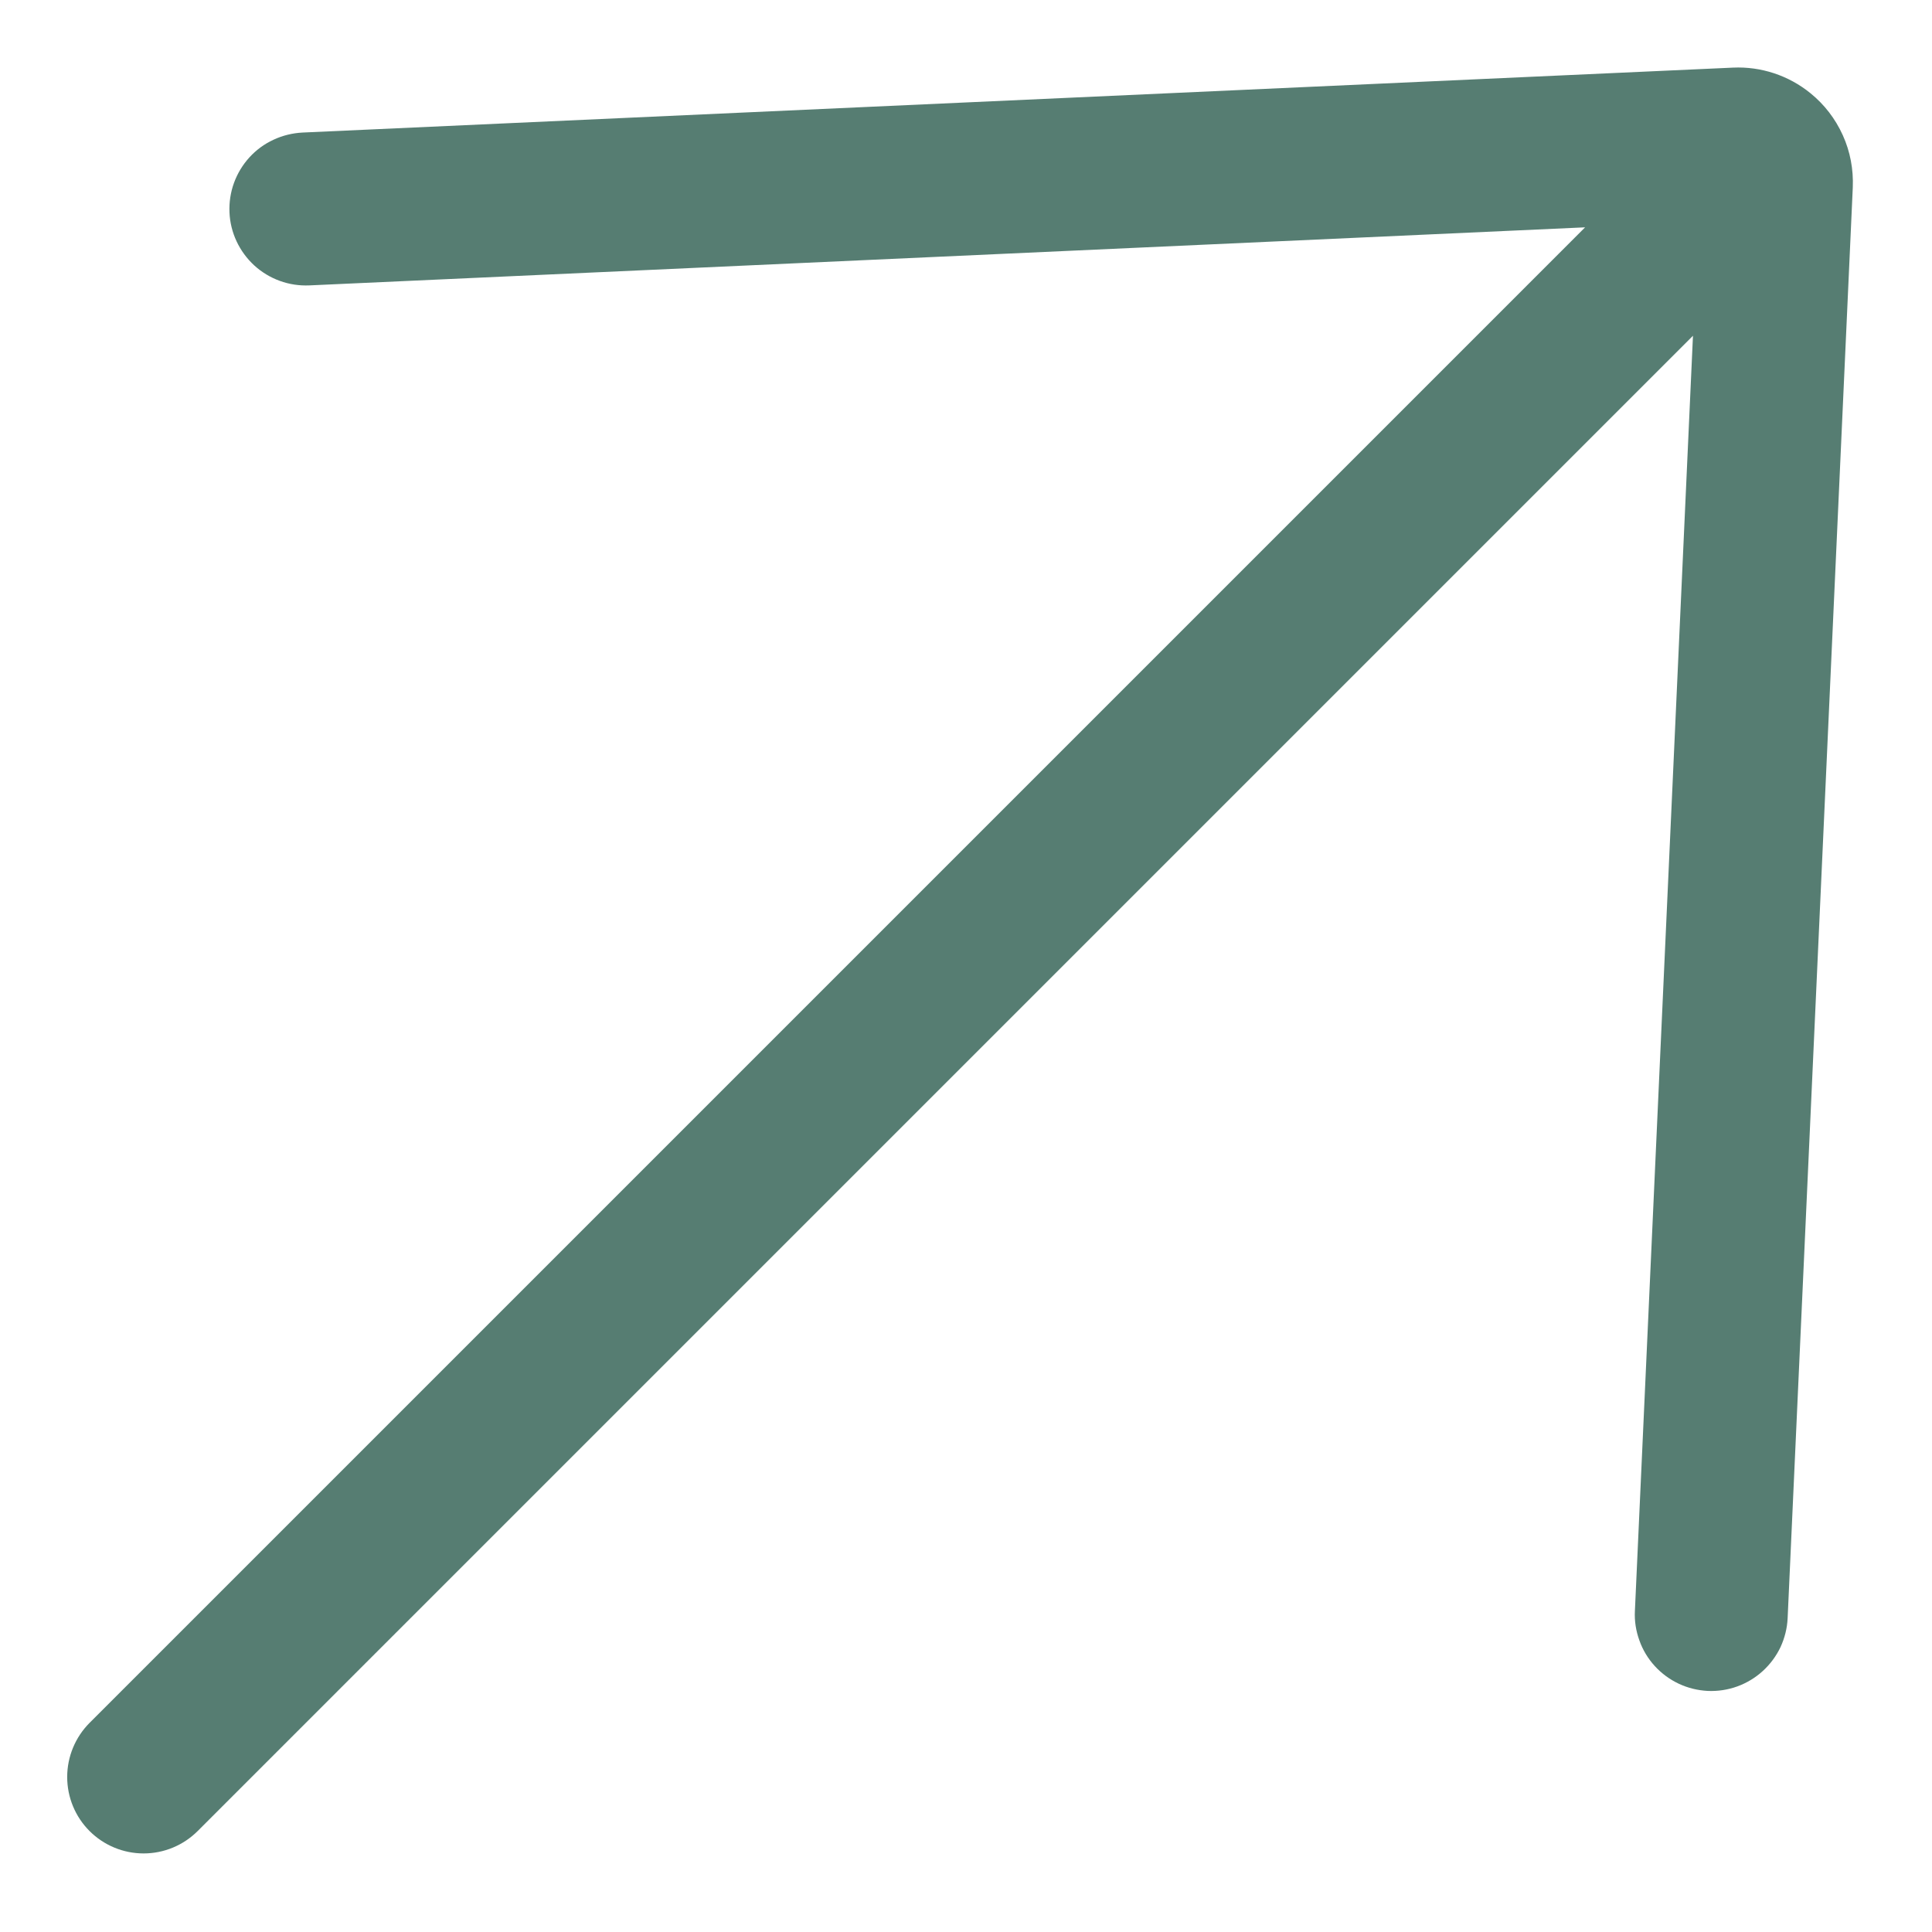 <svg width="18" height="18" viewBox="0 0 18 18" fill="none" xmlns="http://www.w3.org/2000/svg">
<path d="M2.818 1.235C2.725 1.24 2.633 1.262 2.548 1.302C2.463 1.341 2.387 1.397 2.324 1.466C2.261 1.535 2.212 1.616 2.18 1.704C2.148 1.792 2.134 1.885 2.138 1.979C2.146 2.168 2.23 2.345 2.369 2.473C2.438 2.536 2.519 2.585 2.607 2.617C2.695 2.649 2.788 2.663 2.882 2.659L14.768 2.118L0.834 16.052C0.701 16.186 0.626 16.367 0.626 16.556C0.626 16.745 0.701 16.926 0.834 17.059C0.968 17.193 1.149 17.268 1.338 17.268C1.527 17.268 1.708 17.193 1.842 17.059L15.773 3.128L15.232 15.009C15.227 15.103 15.242 15.196 15.274 15.284C15.305 15.372 15.354 15.453 15.417 15.522C15.48 15.591 15.556 15.647 15.641 15.687C15.726 15.727 15.817 15.749 15.911 15.754C16.004 15.758 16.098 15.744 16.186 15.712C16.274 15.68 16.355 15.631 16.424 15.568C16.493 15.505 16.549 15.429 16.589 15.345C16.628 15.26 16.651 15.168 16.655 15.075L17.262 1.746C17.269 1.579 17.238 1.412 17.169 1.26C17.1 1.107 16.997 0.973 16.867 0.868C16.664 0.703 16.407 0.618 16.146 0.63L2.818 1.235Z" fill="#567D72"/>
</svg>
